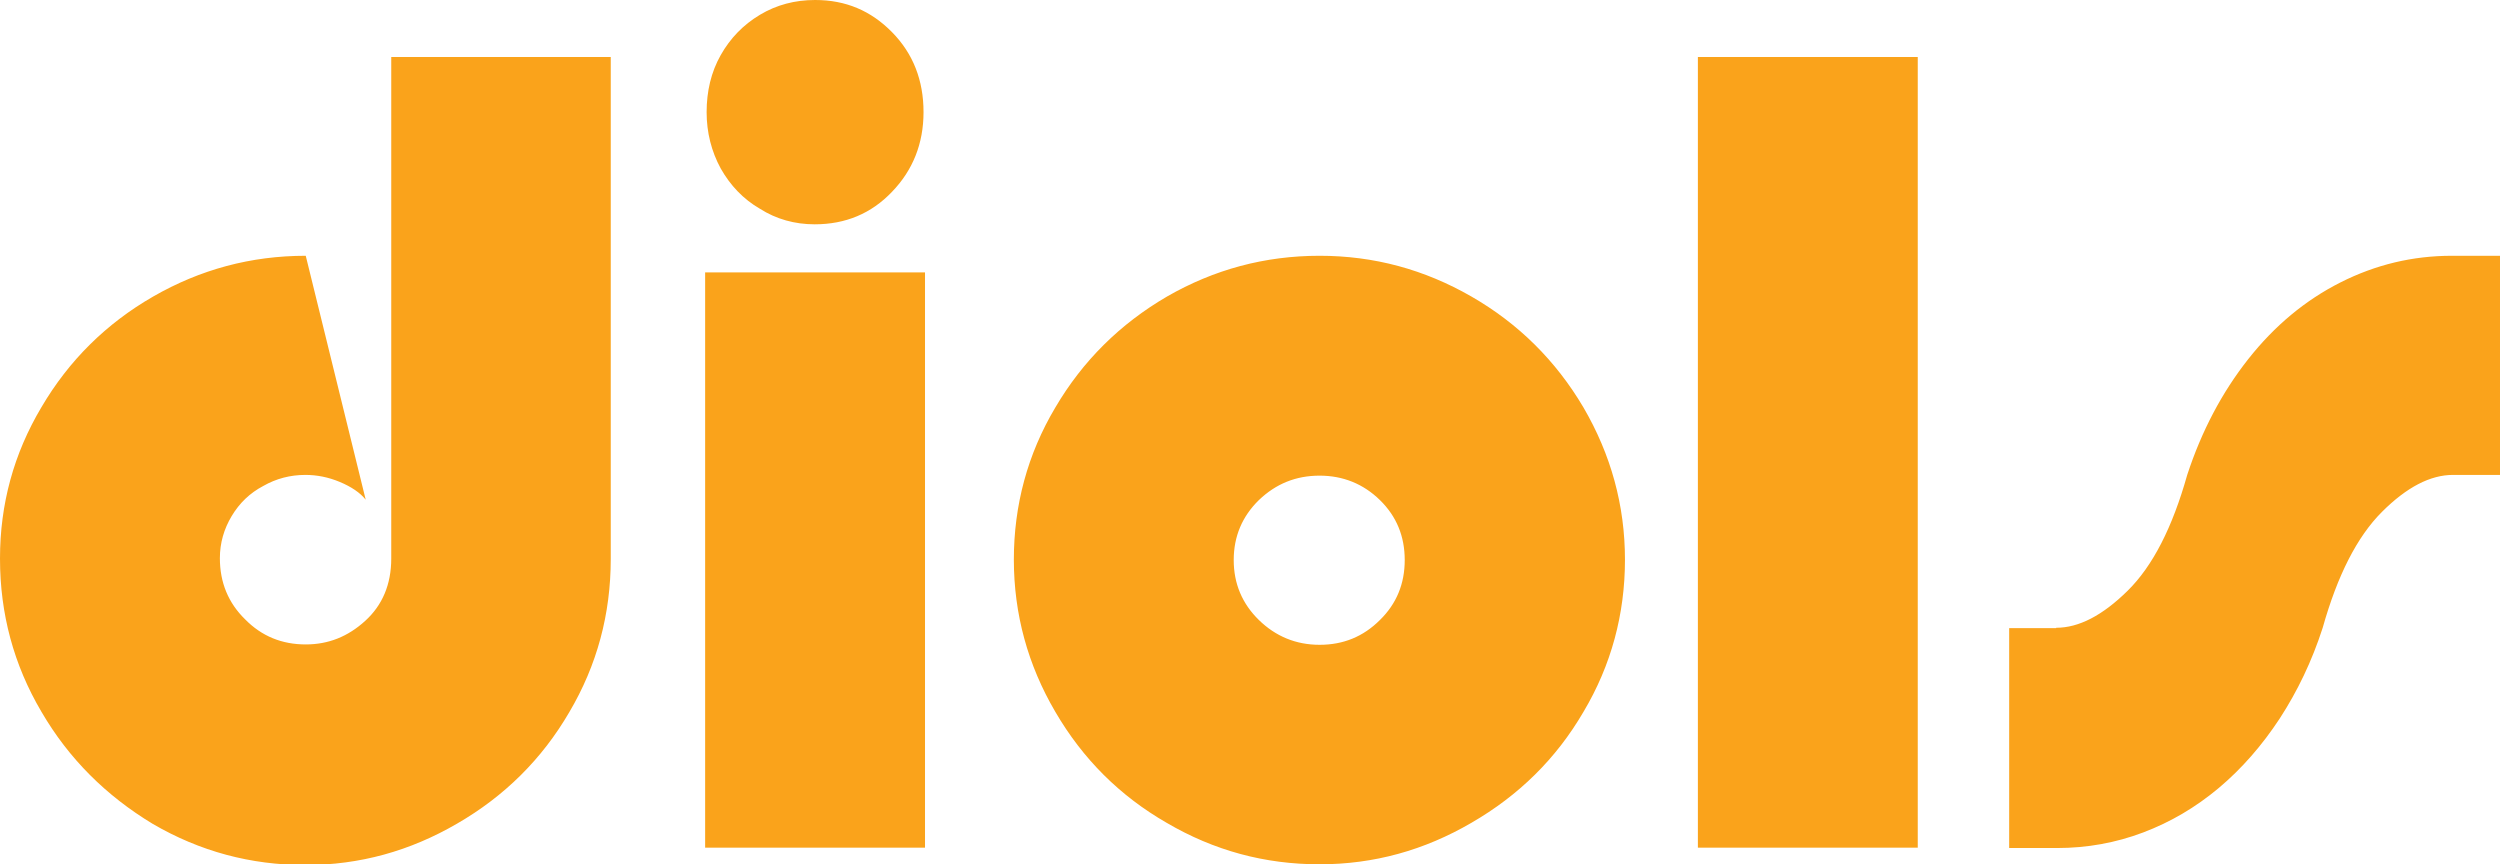 <svg xmlns="http://www.w3.org/2000/svg" viewBox="0 0 675.4 233.5" enable-background="new 0 0 675.4 233.5"><style type="text/css">.st0{fill:#FAA31B;}</style><path class="st0" d="M82.6 174.1c6.1 0 11.4-2.1 16.1-6.4 4.6-4.2 7-9.8 7-16.8v-135.5h59.3v135.6c0 14.9-3.7 28.7-11.2 41.4-7.4 12.7-17.5 22.7-30.3 30.1-12.7 7.4-26.3 11.2-41 11.2-14.8 0-28.5-3.7-41.2-11.1-12.6-7.6-22.7-17.6-30.1-30.3-7.5-12.7-11.2-26.5-11.2-41.4 0-14.7 3.7-28.3 11.2-40.9 7.4-12.6 17.5-22.6 30.2-29.9 12.7-7.3 26.4-11 41.2-11l16.2 65.9c-1.5-1.9-3.9-3.5-7-4.8-3.1-1.3-6.2-1.9-9.3-1.9-4.1 0-7.9 1-11.4 3-3.6 1.9-6.4 4.6-8.5 8.1-2.1 3.5-3.2 7.3-3.2 11.4 0 6.6 2.3 12.1 6.8 16.5 4.5 4.6 10 6.8 16.4 6.8zM249.9 73.6v155.4h-59.4v-155.4h59.4zm-44.6-69.6c-4.5 2.7-8 6.3-10.6 10.9-2.6 4.6-3.8 9.8-3.8 15.4 0 5.5 1.3 10.6 3.8 15.2 2.6 4.6 6.1 8.3 10.6 10.9 4.4 2.8 9.4 4.2 14.8 4.2 8.3 0 15.3-2.9 20.9-8.8 5.6-5.8 8.5-13 8.5-21.5 0-8.6-2.8-15.8-8.5-21.6s-12.5-8.7-20.8-8.7c-5.4 0-10.4 1.3-14.9 4zM356.5 69.1c14.7 0 28.3 3.7 41 11s22.8 17.3 30.3 30c7.4 12.7 11.2 26.4 11.2 41.1s-3.7 28.5-11.2 41.1c-7.4 12.7-17.5 22.6-30.3 30-12.7 7.4-26.3 11.2-41 11.2-14.8 0-28.5-3.7-41.3-11.2-12.7-7.3-22.7-17.3-30.1-30-7.4-12.6-11.2-26.4-11.2-41.1s3.7-28.5 11.2-41.1c7.4-12.6 17.5-22.6 30.2-30 12.7-7.3 26.4-11 41.2-11zm0 59.4c-6.4 0-11.8 2.2-16.4 6.6-4.5 4.4-6.8 9.8-6.8 16.2 0 6.4 2.3 11.8 6.8 16.2 4.5 4.4 10 6.7 16.4 6.7 6.4 0 11.8-2.2 16.3-6.7 4.5-4.4 6.7-9.8 6.7-16.2 0-6.4-2.2-11.8-6.7-16.2-4.5-4.4-10-6.6-16.3-6.6zM518.1 15.4v213.6h-59.4v-213.6h59.4zM555.5 169.6c6.1 0 12.5-3.3 19.3-10 6.8-6.7 12.1-17.1 16.1-31.3 3.9-11.9 9.4-22.3 16.5-31.3s15.4-15.9 24.9-20.7c9.5-4.8 19.5-7.2 30.1-7.2h13v59.2h-12.7c-6.1 0-12.5 3.3-19.2 10-6.7 6.7-12 17.1-16 31.3-2.9 9-6.8 17.1-11.6 24.5-4.8 7.3-10.3 13.6-16.5 18.8-6.2 5.2-13 9.2-20.4 12-7.4 2.8-15.2 4.2-23.2 4.2h-13v-59.4h12.7z"/></svg>